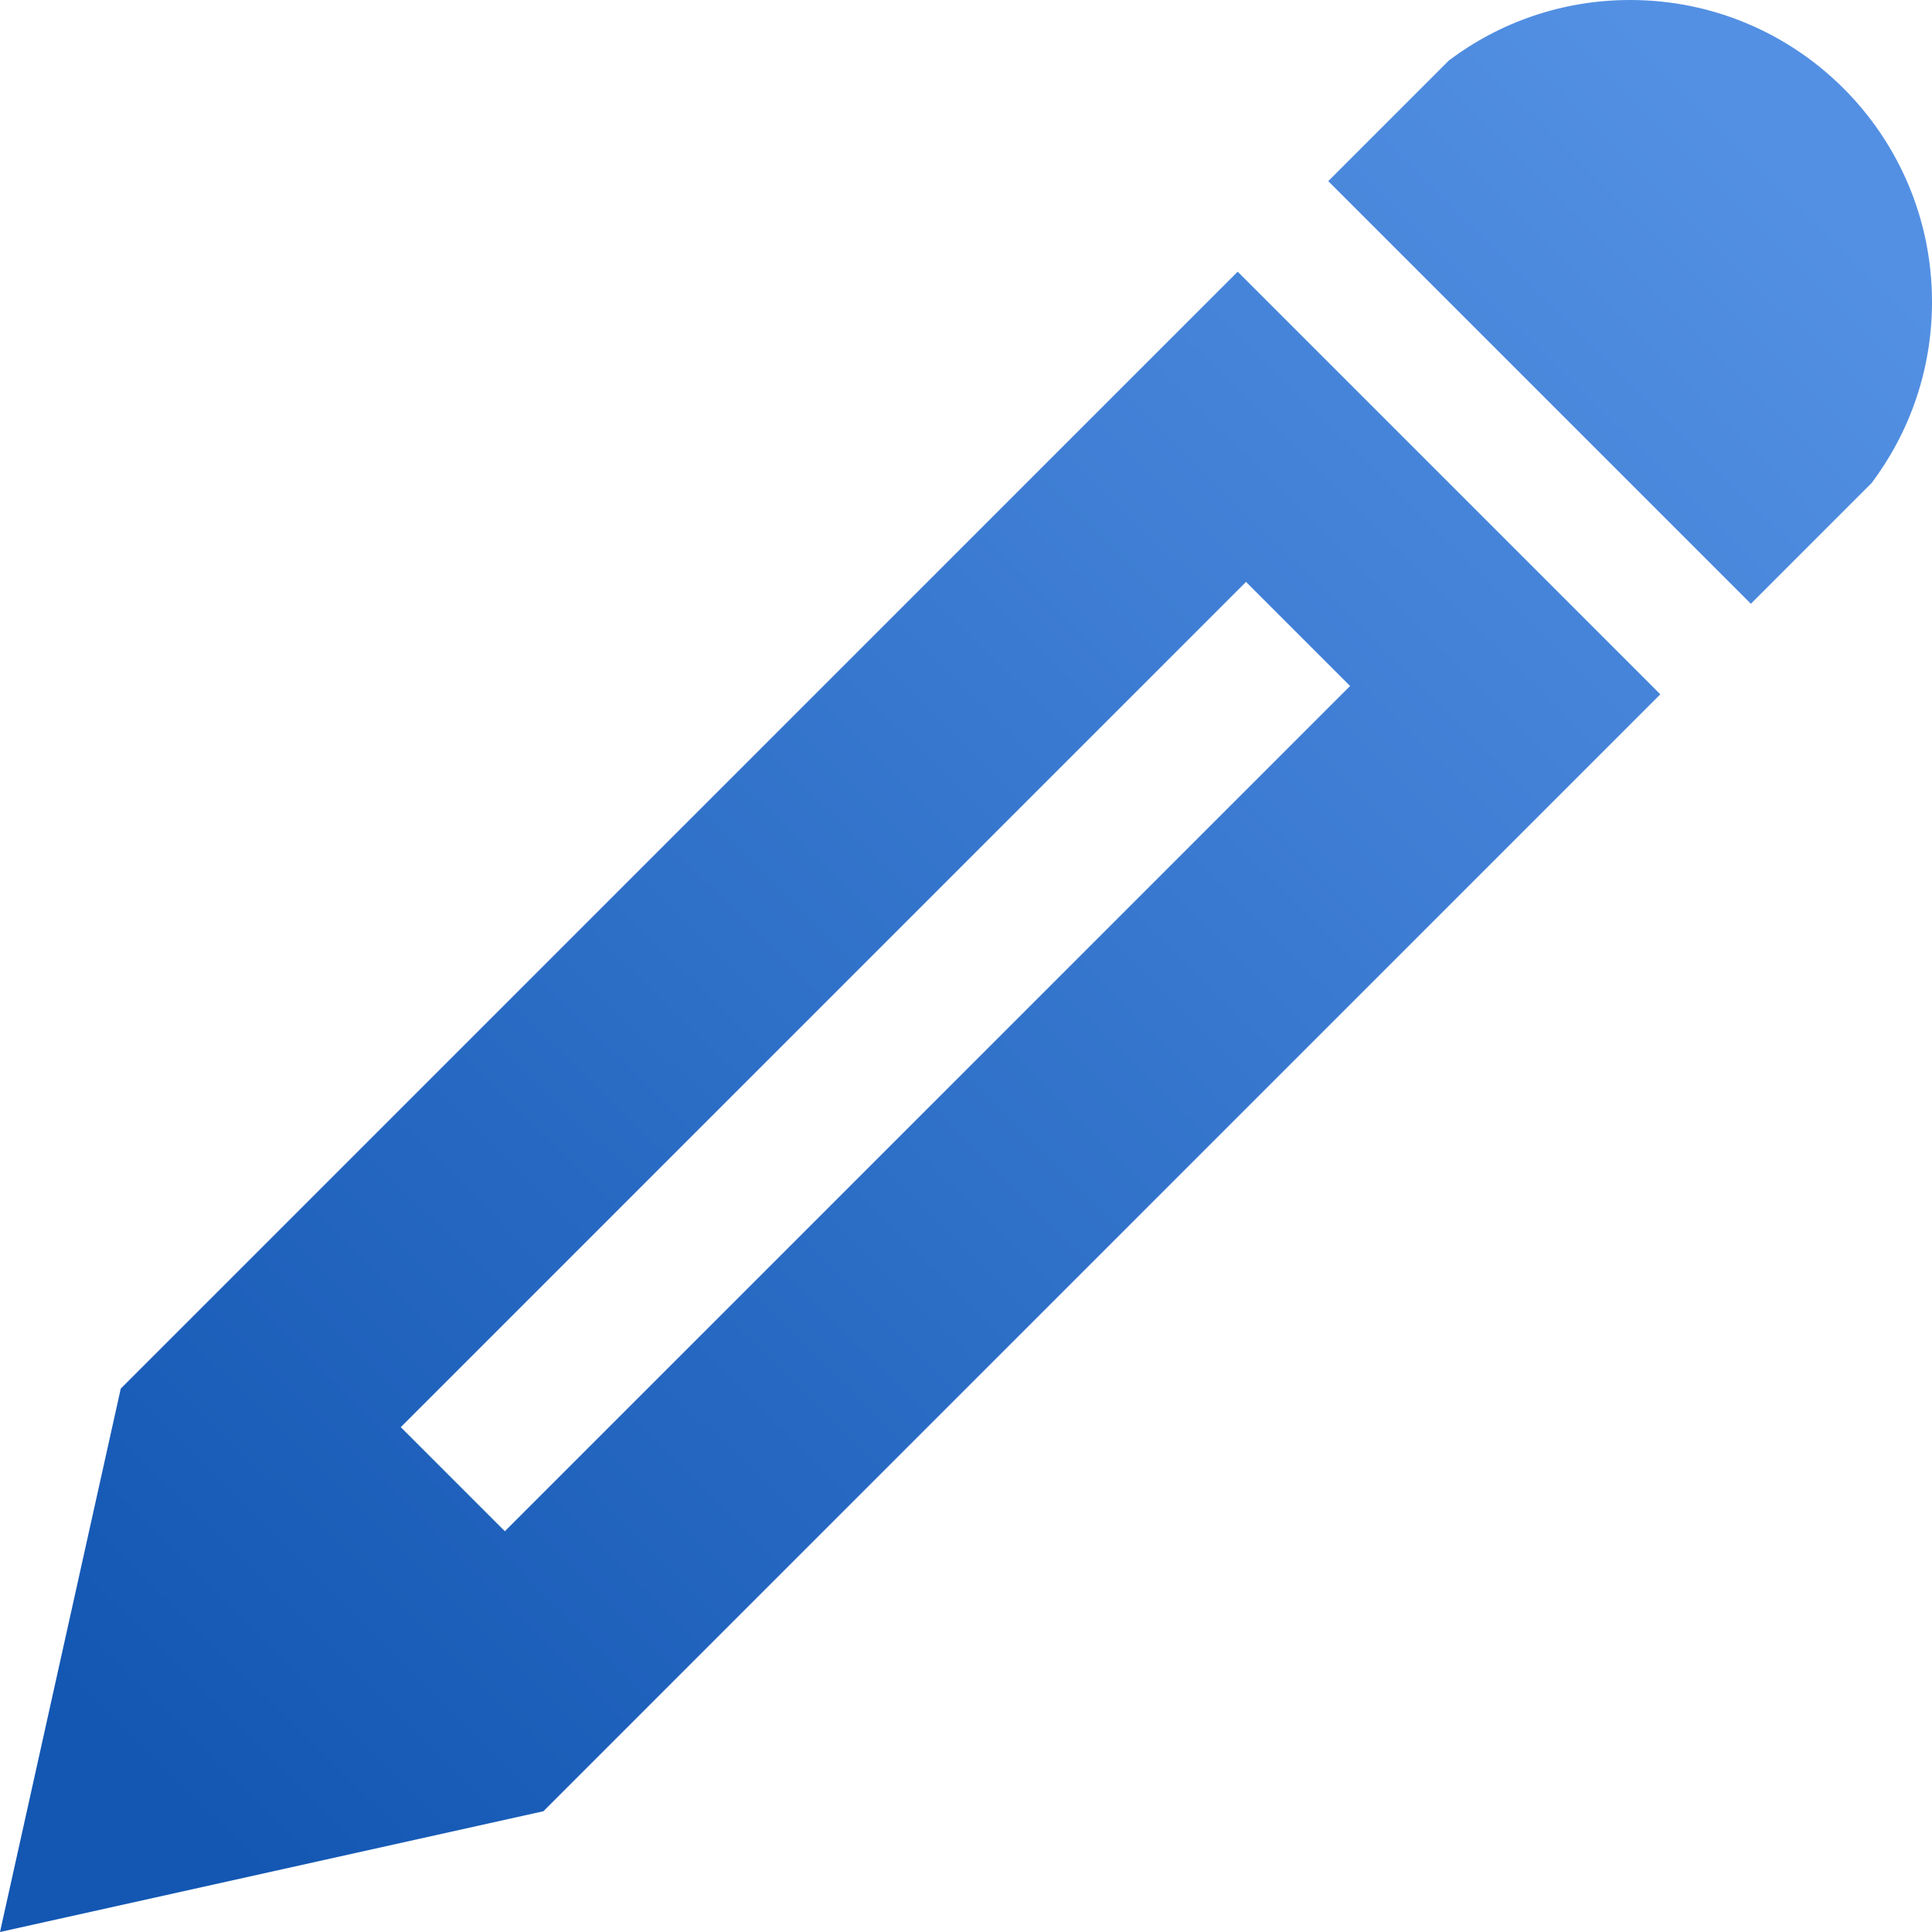 <svg width="32" height="32" viewBox="0 0 32 32" fill="none" xmlns="http://www.w3.org/2000/svg">
<path d="M27 0C29.761 0 32 2.239 32 5C32 6.126 31.628 7.164 31 8L29 10L22 3L24 1C24.836 0.372 25.874 0 27 0ZM2 23L0 32L9 30L27.5 11.5L20.5 4.5L2 23ZM22.362 11.362L8.362 25.362L6.638 23.638L20.638 9.638L22.362 11.362V11.362Z" fill="url(#paint0_linear_1232_3009)"/>
<defs>
<linearGradient id="paint0_linear_1232_3009" x1="29.714" y1="2.909" x2="2.909" y2="29.922" gradientUnits="userSpaceOnUse">
<stop stop-color="#5390E3"/>
<stop offset="1" stop-color="#1357B3"/>
</linearGradient>
</defs>
</svg>
